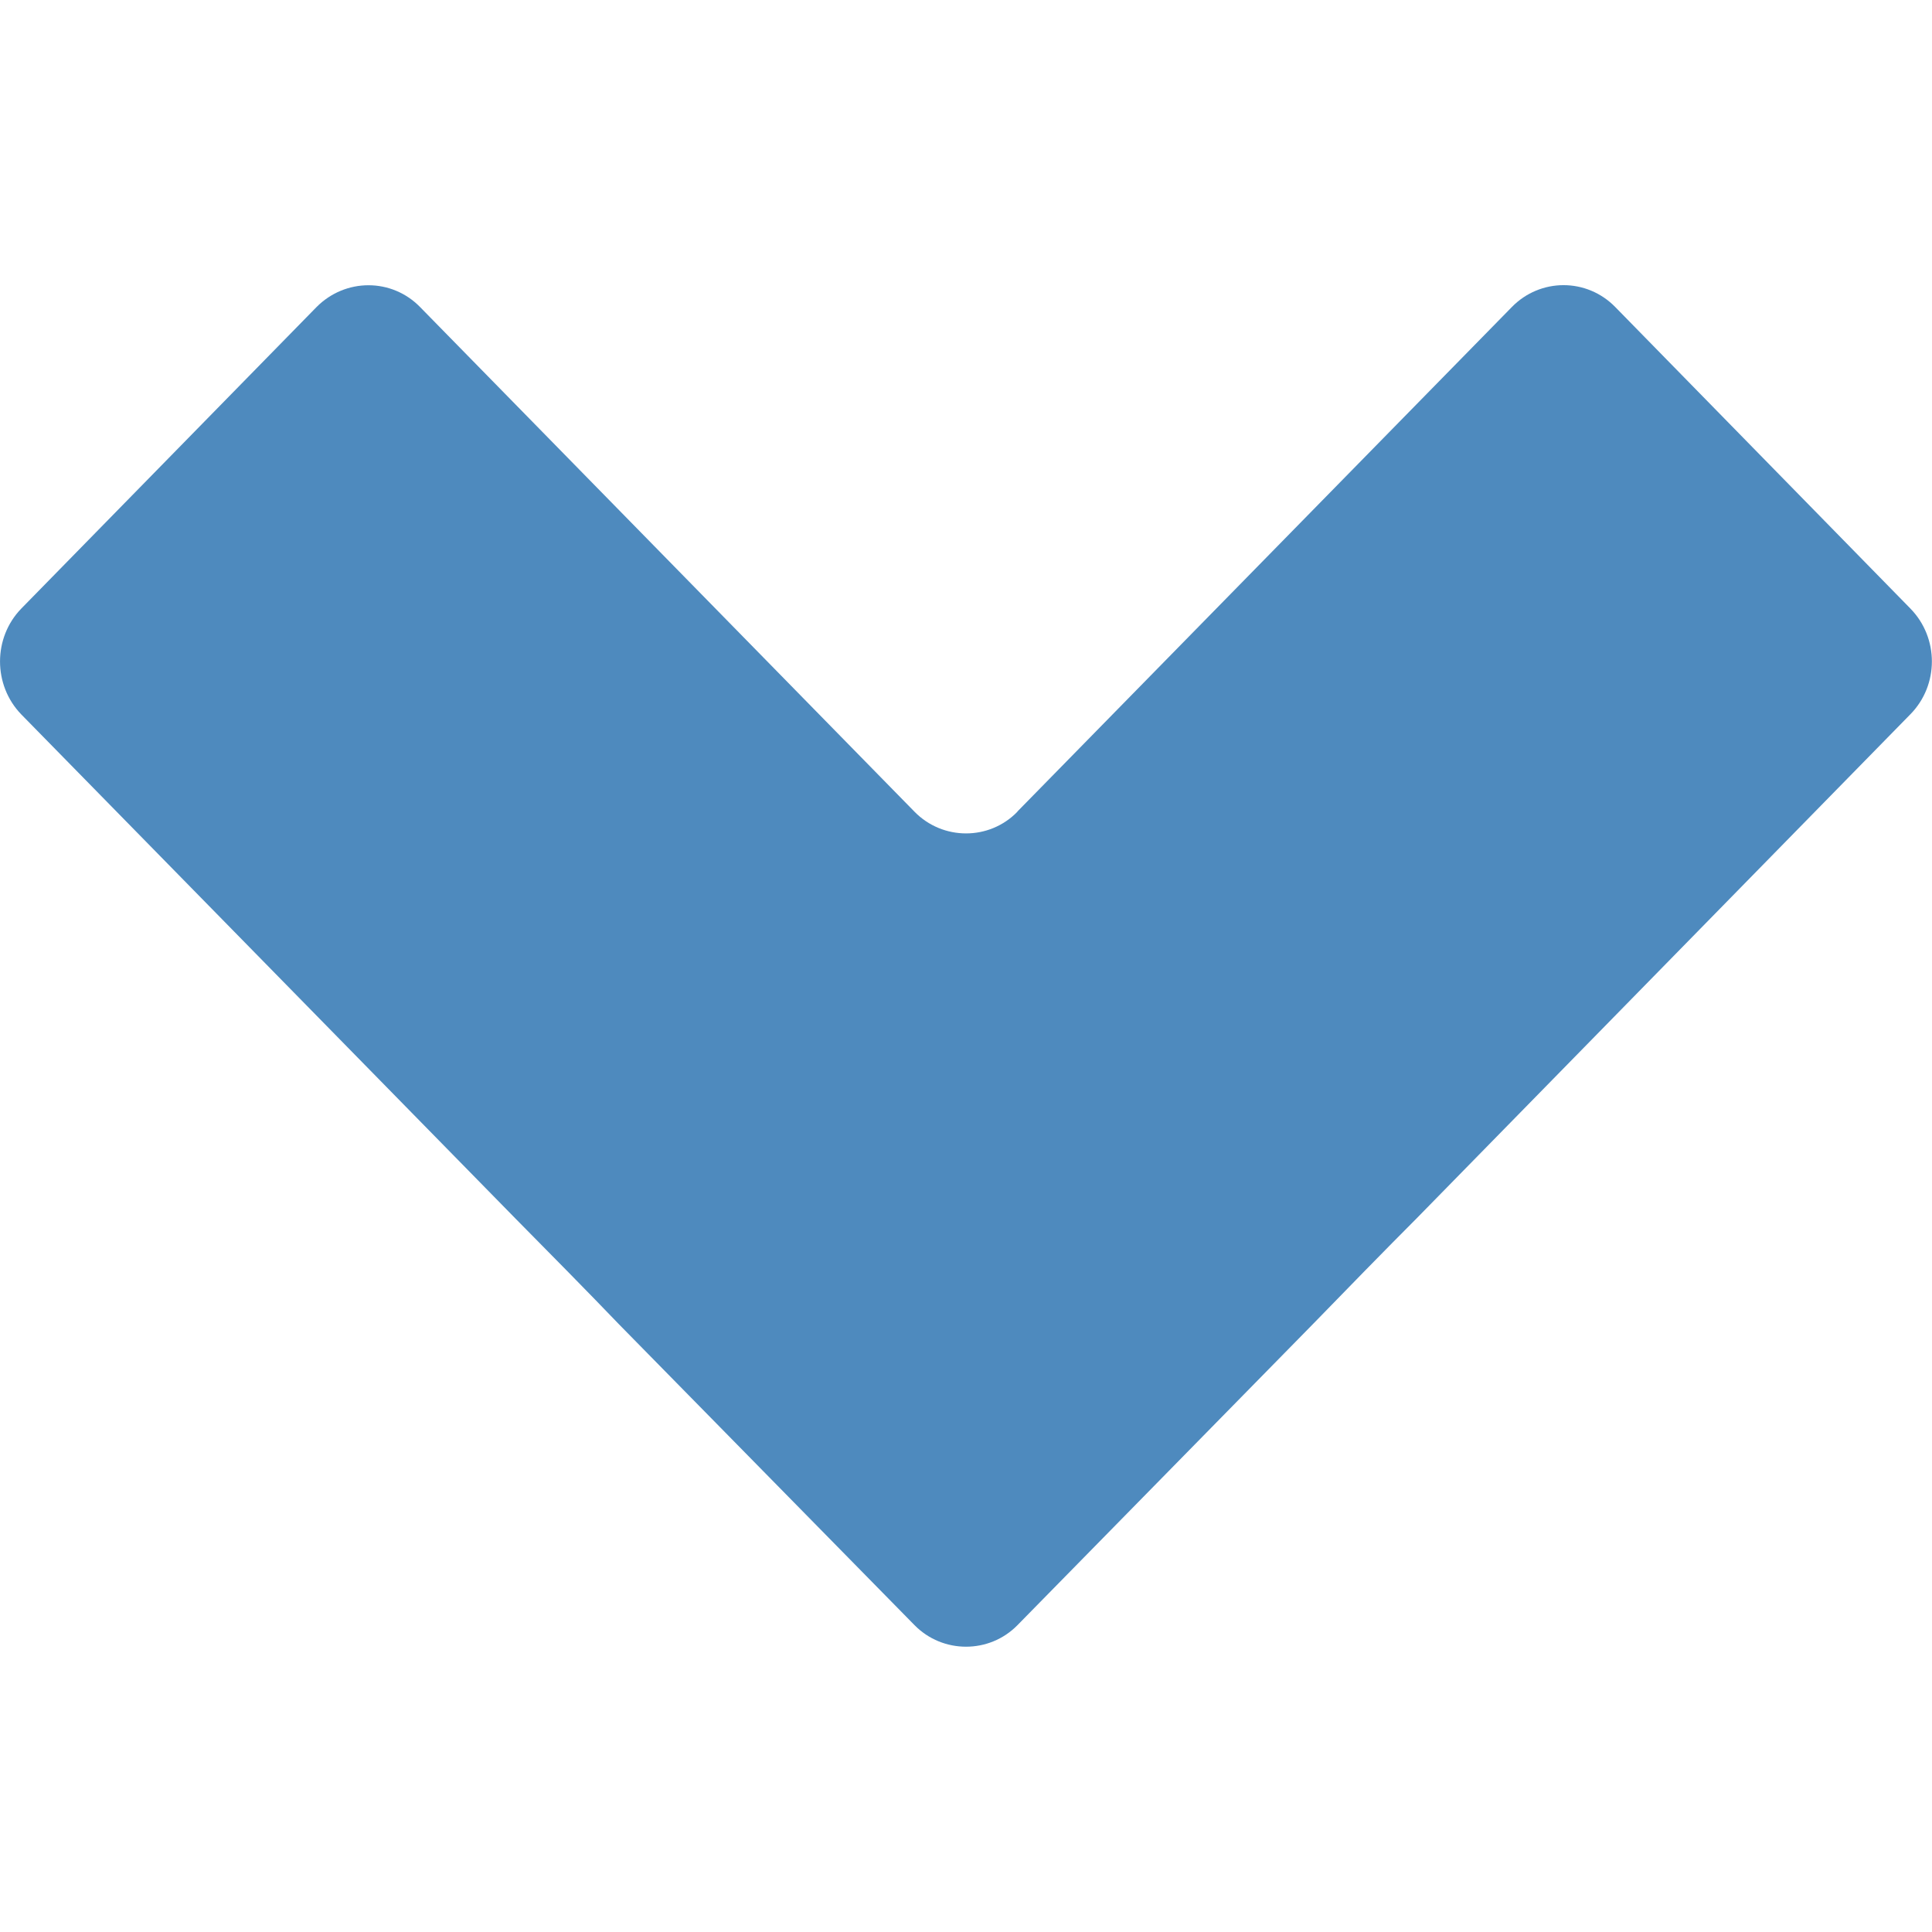 <svg xmlns="http://www.w3.org/2000/svg" width="19.999" height="20" viewBox="0 0 19.999 20"><g><path fill="none" d="M0 0h20v20H0z"/><path d="M10.532 8.402c-.29.3-.773.3-1.066 0L4.35 3.18c-.294-.303-.776-.303-1.075 0L.22 6.3c-.293.302-.293.792 0 1.095l5.117 5.22c.293.296.78.79 1.07 1.093l3.06 3.115c.292.297.774.297 1.065 0l3.057-3.115c.294-.303.776-.797 1.073-1.094l5.113-5.22c.297-.302.297-.792 0-1.095l-3.054-3.12c-.295-.303-.777-.303-1.072 0l-5.118 5.222z" fill="#4E8ABE"/></g></svg>